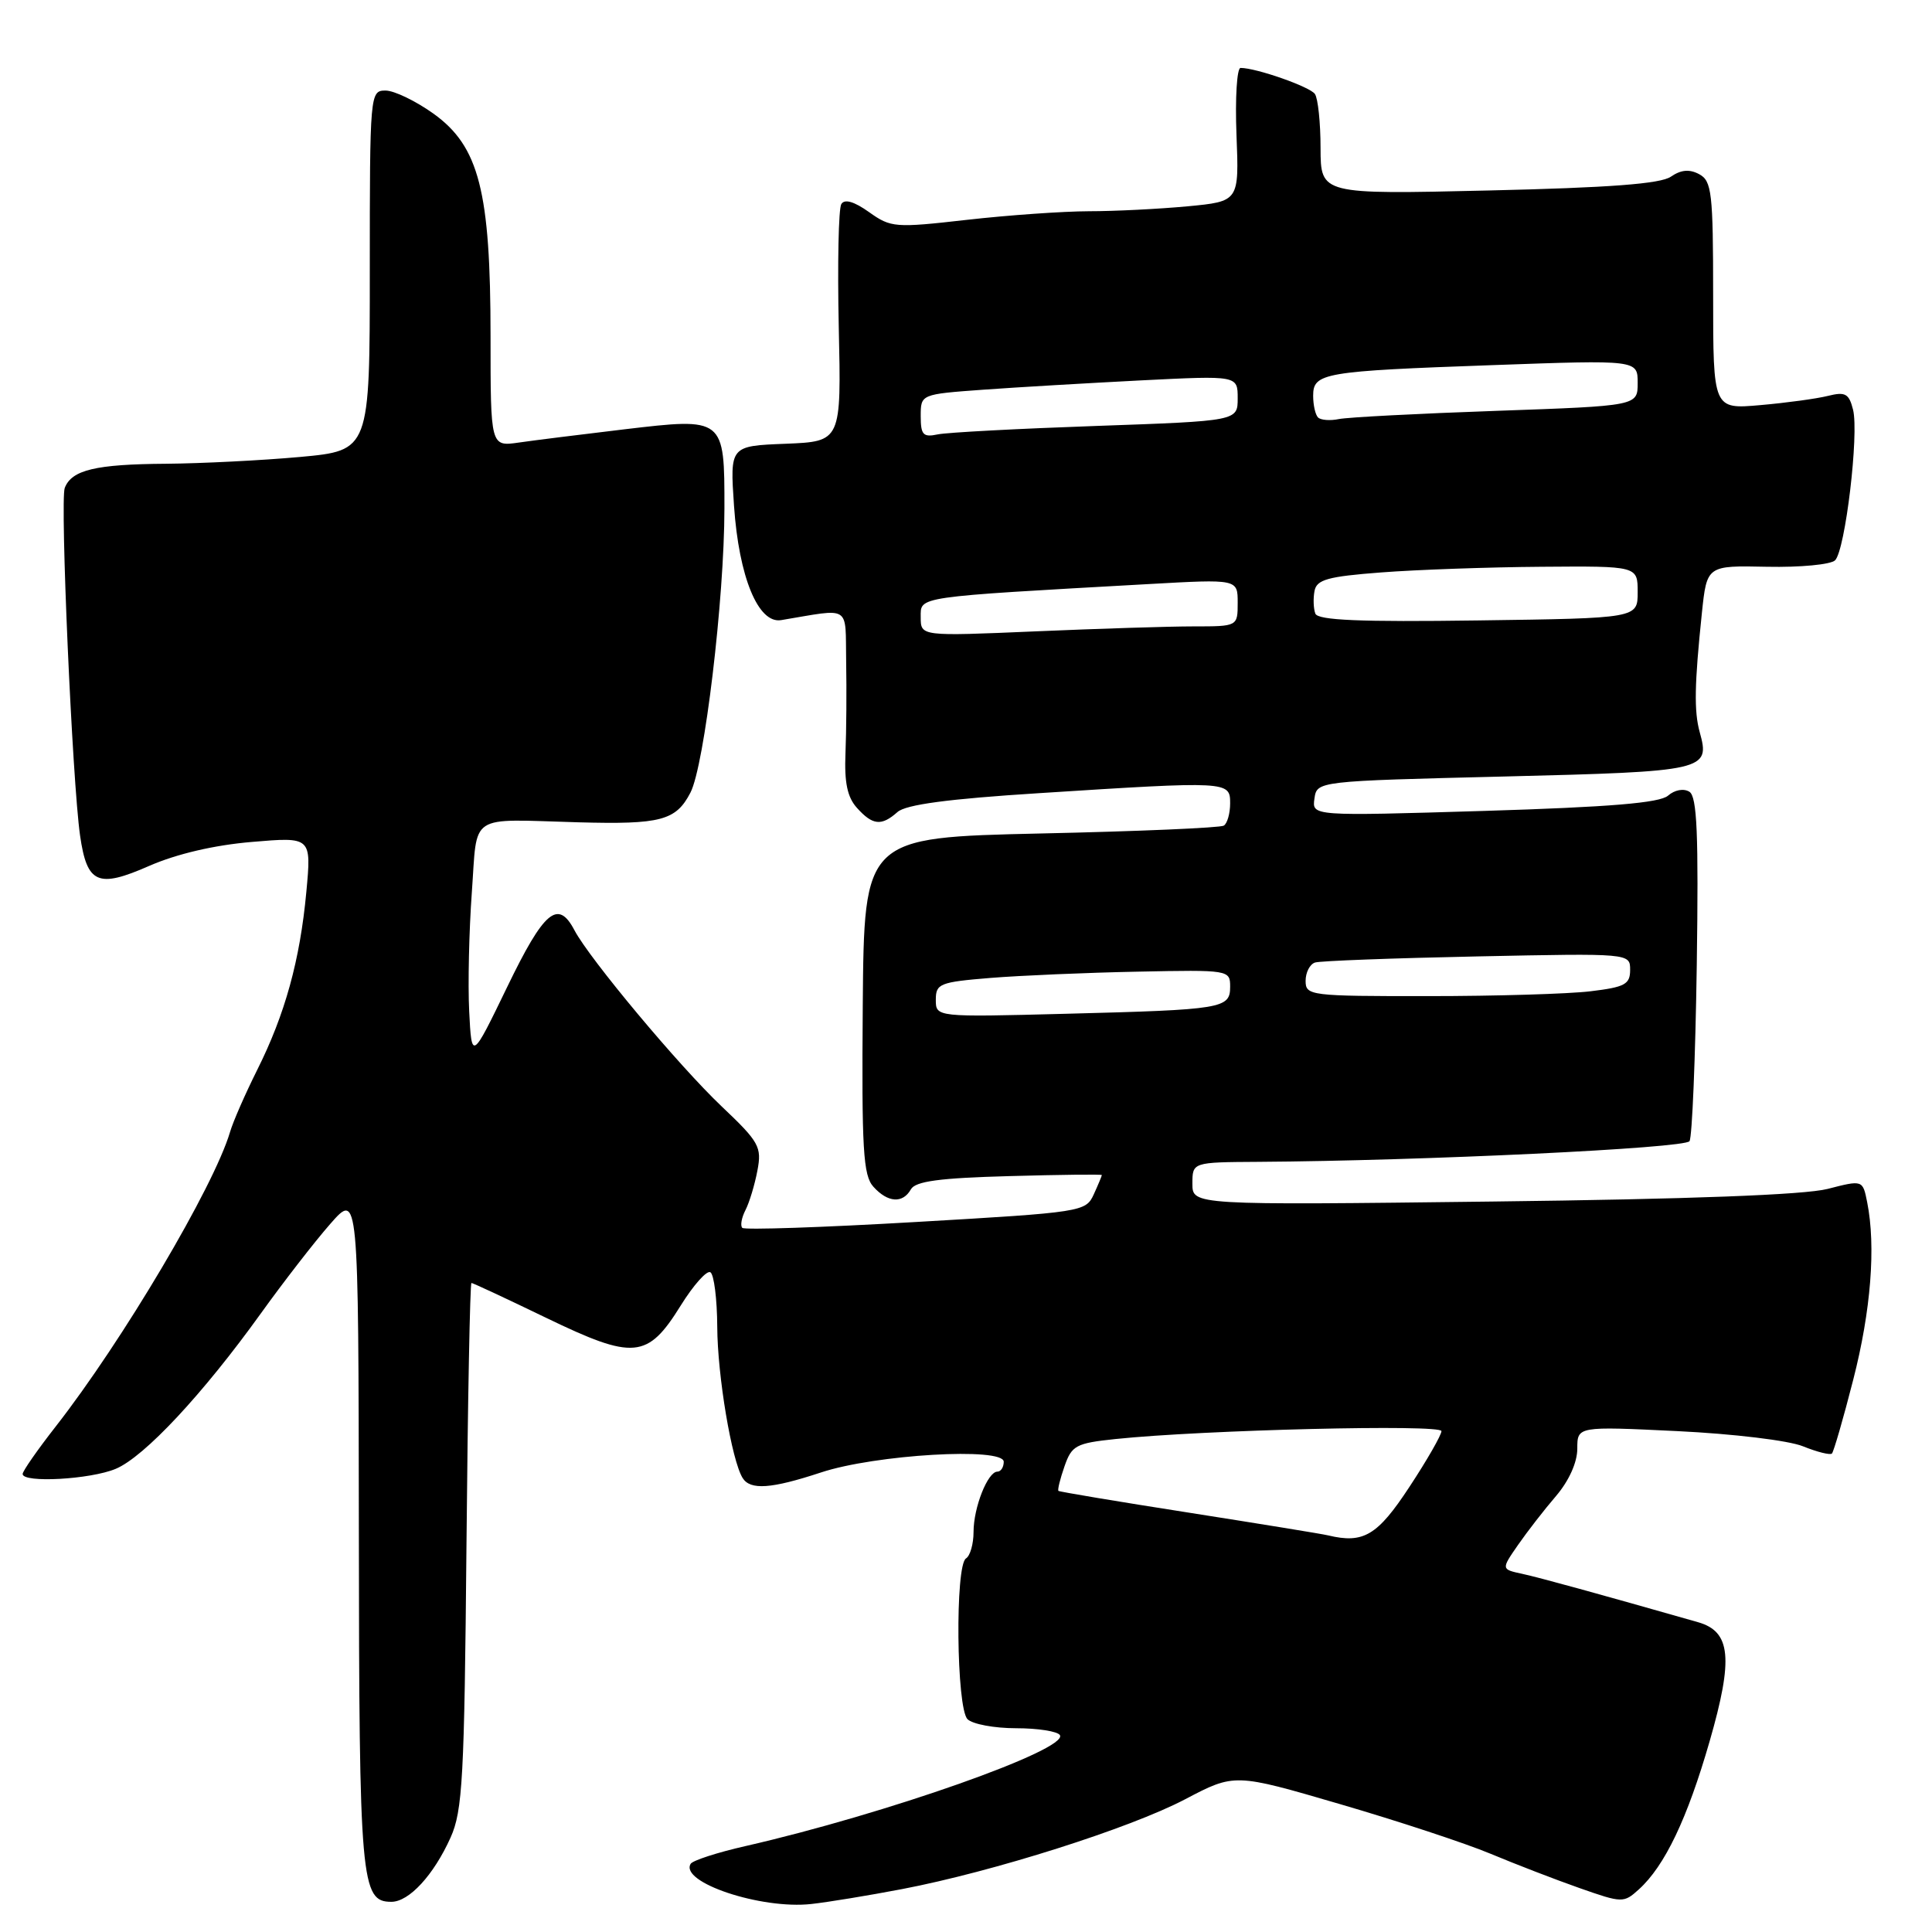 <?xml version="1.0" encoding="UTF-8" standalone="no"?>
<!DOCTYPE svg PUBLIC "-//W3C//DTD SVG 1.1//EN" "http://www.w3.org/Graphics/SVG/1.1/DTD/svg11.dtd" >
<svg xmlns="http://www.w3.org/2000/svg" xmlns:xlink="http://www.w3.org/1999/xlink" version="1.1" viewBox="0 0 256 256">
 <g >
 <path fill="currentColor"
d=" M 119.50 250.32 C 131.60 248.01 149.71 242.26 157.04 238.41 C 163.59 234.97 163.59 234.97 177.54 239.05 C 185.22 241.29 194.20 244.25 197.50 245.63 C 200.80 247.01 206.11 249.06 209.30 250.18 C 214.96 252.17 215.15 252.17 217.15 250.36 C 220.59 247.25 223.58 240.99 226.54 230.71 C 229.70 219.74 229.35 216.19 225.00 214.95 C 211.82 211.19 204.04 209.05 201.70 208.54 C 198.91 207.94 198.91 207.94 201.14 204.72 C 202.37 202.95 204.64 200.02 206.19 198.22 C 207.90 196.21 209.00 193.77 209.00 191.96 C 209.00 188.99 209.00 188.99 222.25 189.63 C 229.70 189.99 236.99 190.87 238.90 191.64 C 240.78 192.40 242.50 192.83 242.74 192.60 C 242.97 192.36 244.25 187.97 245.56 182.83 C 247.91 173.68 248.58 165.16 247.41 159.30 C 246.82 156.34 246.82 156.34 242.16 157.54 C 239.10 158.32 223.84 158.90 197.75 159.21 C 158.00 159.69 158.00 159.69 158.00 156.85 C 158.00 154.00 158.00 154.00 166.75 153.95 C 188.51 153.81 223.29 152.15 223.87 151.21 C 224.22 150.65 224.65 140.18 224.83 127.95 C 225.08 110.47 224.87 105.54 223.85 104.91 C 223.10 104.44 221.90 104.66 221.02 105.43 C 219.91 106.39 213.35 106.94 196.67 107.45 C 173.84 108.14 173.84 108.14 174.17 105.82 C 174.50 103.50 174.50 103.50 199.36 102.89 C 226.08 102.23 226.63 102.10 225.22 97.01 C 224.46 94.25 224.52 90.70 225.51 81.21 C 226.17 74.93 226.17 74.93 234.15 75.10 C 238.54 75.19 242.59 74.81 243.16 74.24 C 244.51 72.89 246.34 57.51 245.54 54.29 C 245.00 52.15 244.52 51.88 242.20 52.46 C 240.72 52.83 236.69 53.38 233.25 53.68 C 227.00 54.23 227.00 54.23 227.00 39.15 C 227.00 25.51 226.82 23.98 225.15 23.08 C 223.86 22.39 222.74 22.49 221.40 23.41 C 220.03 24.36 213.27 24.87 197.25 25.24 C 175.00 25.76 175.00 25.76 174.98 19.63 C 174.98 16.26 174.64 13.03 174.23 12.45 C 173.56 11.49 166.46 9.00 164.38 9.00 C 163.90 9.00 163.65 12.98 163.84 17.85 C 164.19 26.69 164.19 26.69 157.34 27.34 C 153.58 27.69 147.70 27.99 144.29 27.99 C 140.87 28.00 133.60 28.51 128.12 29.13 C 118.60 30.21 118.05 30.17 115.16 28.11 C 113.18 26.70 111.91 26.33 111.48 27.04 C 111.11 27.63 110.96 34.95 111.14 43.31 C 111.48 58.50 111.48 58.50 104.10 58.80 C 96.72 59.09 96.72 59.09 97.26 67.02 C 97.91 76.47 100.47 82.67 103.50 82.17 C 112.89 80.61 111.99 80.04 112.12 87.64 C 112.19 91.41 112.15 96.89 112.03 99.81 C 111.87 103.71 112.28 105.65 113.56 107.06 C 115.64 109.37 116.80 109.48 118.92 107.60 C 120.03 106.61 125.64 105.86 137.65 105.10 C 162.80 103.49 163.00 103.50 163.00 106.44 C 163.00 107.78 162.62 109.12 162.16 109.40 C 161.70 109.69 150.78 110.16 137.91 110.44 C 114.50 110.97 114.50 110.97 114.32 133.23 C 114.17 152.30 114.37 155.75 115.73 157.25 C 117.64 159.37 119.62 159.50 120.70 157.59 C 121.30 156.52 124.50 156.09 133.75 155.84 C 140.49 155.65 146.00 155.59 146.00 155.70 C 146.00 155.81 145.52 156.97 144.93 158.26 C 143.87 160.57 143.44 160.64 121.37 161.92 C 109.01 162.64 98.65 162.99 98.36 162.70 C 98.07 162.41 98.26 161.35 98.78 160.34 C 99.30 159.33 100.01 156.97 100.36 155.11 C 100.96 151.97 100.60 151.32 95.63 146.61 C 89.94 141.21 78.11 127.05 76.11 123.25 C 73.94 119.12 72.09 120.68 67.22 130.75 C 62.50 140.50 62.50 140.50 62.17 134.00 C 61.99 130.43 62.15 123.34 62.52 118.25 C 63.29 107.61 61.87 108.55 76.63 108.96 C 87.57 109.26 89.57 108.73 91.49 105.02 C 93.34 101.44 95.98 79.39 95.99 67.37 C 96.00 55.32 96.00 55.32 82.71 56.89 C 77.09 57.56 70.81 58.34 68.75 58.64 C 65.00 59.18 65.00 59.18 65.00 44.57 C 65.00 25.33 63.48 19.40 57.44 15.06 C 55.09 13.38 52.23 12.00 51.09 12.00 C 49.03 12.00 49.00 12.34 49.00 35.85 C 49.00 59.70 49.00 59.70 39.75 60.55 C 34.66 61.01 26.68 61.41 22.00 61.45 C 12.66 61.51 9.50 62.27 8.58 64.65 C 7.94 66.32 9.58 103.53 10.61 110.72 C 11.53 117.10 12.96 117.73 19.76 114.74 C 23.40 113.15 28.38 111.98 33.38 111.56 C 41.27 110.89 41.27 110.89 40.59 118.20 C 39.75 127.23 37.77 134.41 34.06 141.81 C 32.50 144.94 30.88 148.62 30.48 150.00 C 28.33 157.27 16.22 177.72 7.35 189.06 C 4.96 192.12 3.00 194.93 3.00 195.31 C 3.00 196.53 11.96 196.04 15.33 194.63 C 19.12 193.05 26.89 184.72 34.59 174.00 C 37.55 169.88 41.67 164.56 43.74 162.20 C 47.50 157.90 47.50 157.90 47.55 202.70 C 47.59 249.46 47.82 252.00 51.86 252.00 C 54.20 252.00 57.46 248.47 59.70 243.49 C 61.30 239.94 61.53 235.63 61.81 204.75 C 61.98 185.64 62.28 170.00 62.47 170.00 C 62.66 170.00 67.12 172.08 72.37 174.62 C 83.99 180.23 85.80 180.07 90.20 172.99 C 91.89 170.27 93.66 168.29 94.13 168.58 C 94.61 168.88 95.02 172.13 95.04 175.81 C 95.07 182.30 96.95 193.49 98.40 195.84 C 99.42 197.48 102.20 197.28 108.78 195.11 C 115.96 192.73 133.00 191.73 133.00 193.69 C 133.00 194.41 132.62 195.00 132.16 195.00 C 130.88 195.00 129.00 199.74 129.00 202.99 C 129.00 204.58 128.55 206.16 128.00 206.50 C 126.54 207.40 126.72 226.32 128.20 227.80 C 128.86 228.46 131.76 229.00 134.64 229.00 C 137.52 229.00 140.13 229.41 140.44 229.91 C 141.62 231.81 117.38 240.37 98.76 244.62 C 95.05 245.46 91.80 246.52 91.52 246.96 C 90.01 249.41 100.85 253.03 107.50 252.29 C 109.70 252.05 115.10 251.16 119.50 250.32 Z  M 176.00 203.45 C 175.18 203.25 166.85 201.90 157.50 200.43 C 148.15 198.97 140.39 197.67 140.25 197.55 C 140.11 197.42 140.47 195.96 141.05 194.30 C 142.01 191.53 142.57 191.23 147.80 190.68 C 159.47 189.46 191.00 188.70 191.00 189.63 C 191.00 190.14 189.09 193.48 186.75 197.03 C 182.53 203.46 180.67 204.57 176.00 203.45 Z  M 124.00 132.47 C 124.00 130.34 124.52 130.13 131.25 129.58 C 135.24 129.26 144.01 128.88 150.75 128.75 C 162.83 128.50 163.00 128.53 163.00 130.73 C 163.00 133.64 162.11 133.79 141.25 134.33 C 124.00 134.78 124.00 134.78 124.00 132.47 Z  M 173.00 129.97 C 173.00 128.85 173.56 127.76 174.25 127.54 C 174.94 127.32 184.61 126.96 195.75 126.73 C 216.00 126.31 216.00 126.31 216.00 128.52 C 216.00 130.43 215.31 130.80 210.75 131.35 C 207.86 131.70 198.19 131.99 189.25 131.99 C 173.58 132.00 173.00 131.93 173.00 129.97 Z  M 122.00 81.79 C 122.00 79.00 121.03 79.14 152.25 77.39 C 164.00 76.73 164.00 76.73 164.00 79.86 C 164.00 83.00 164.00 83.00 158.16 83.00 C 154.95 83.00 145.50 83.30 137.16 83.66 C 122.00 84.31 122.00 84.31 122.00 81.79 Z  M 174.29 81.31 C 174.04 80.65 173.99 79.30 174.18 78.31 C 174.46 76.80 175.92 76.39 183.01 75.85 C 187.68 75.49 197.24 75.15 204.25 75.10 C 217.00 75.00 217.00 75.00 217.00 78.46 C 217.00 81.92 217.00 81.92 195.87 82.21 C 180.22 82.43 174.63 82.19 174.29 81.31 Z  M 122.00 55.14 C 122.00 52.24 122.00 52.24 130.25 51.64 C 134.79 51.31 144.24 50.76 151.25 50.40 C 164.00 49.76 164.00 49.76 164.00 52.77 C 164.00 55.78 164.00 55.78 145.25 56.44 C 134.94 56.80 125.49 57.30 124.25 57.56 C 122.32 57.97 122.00 57.62 122.00 55.14 Z  M 174.65 55.32 C 174.29 54.96 174.00 53.67 174.00 52.44 C 174.00 49.41 175.33 49.18 197.79 48.38 C 217.00 47.69 217.00 47.69 217.00 50.74 C 217.00 53.78 217.00 53.78 198.25 54.44 C 187.94 54.80 178.55 55.29 177.40 55.53 C 176.24 55.77 175.01 55.67 174.65 55.32 Z "/>
</g>
</svg>